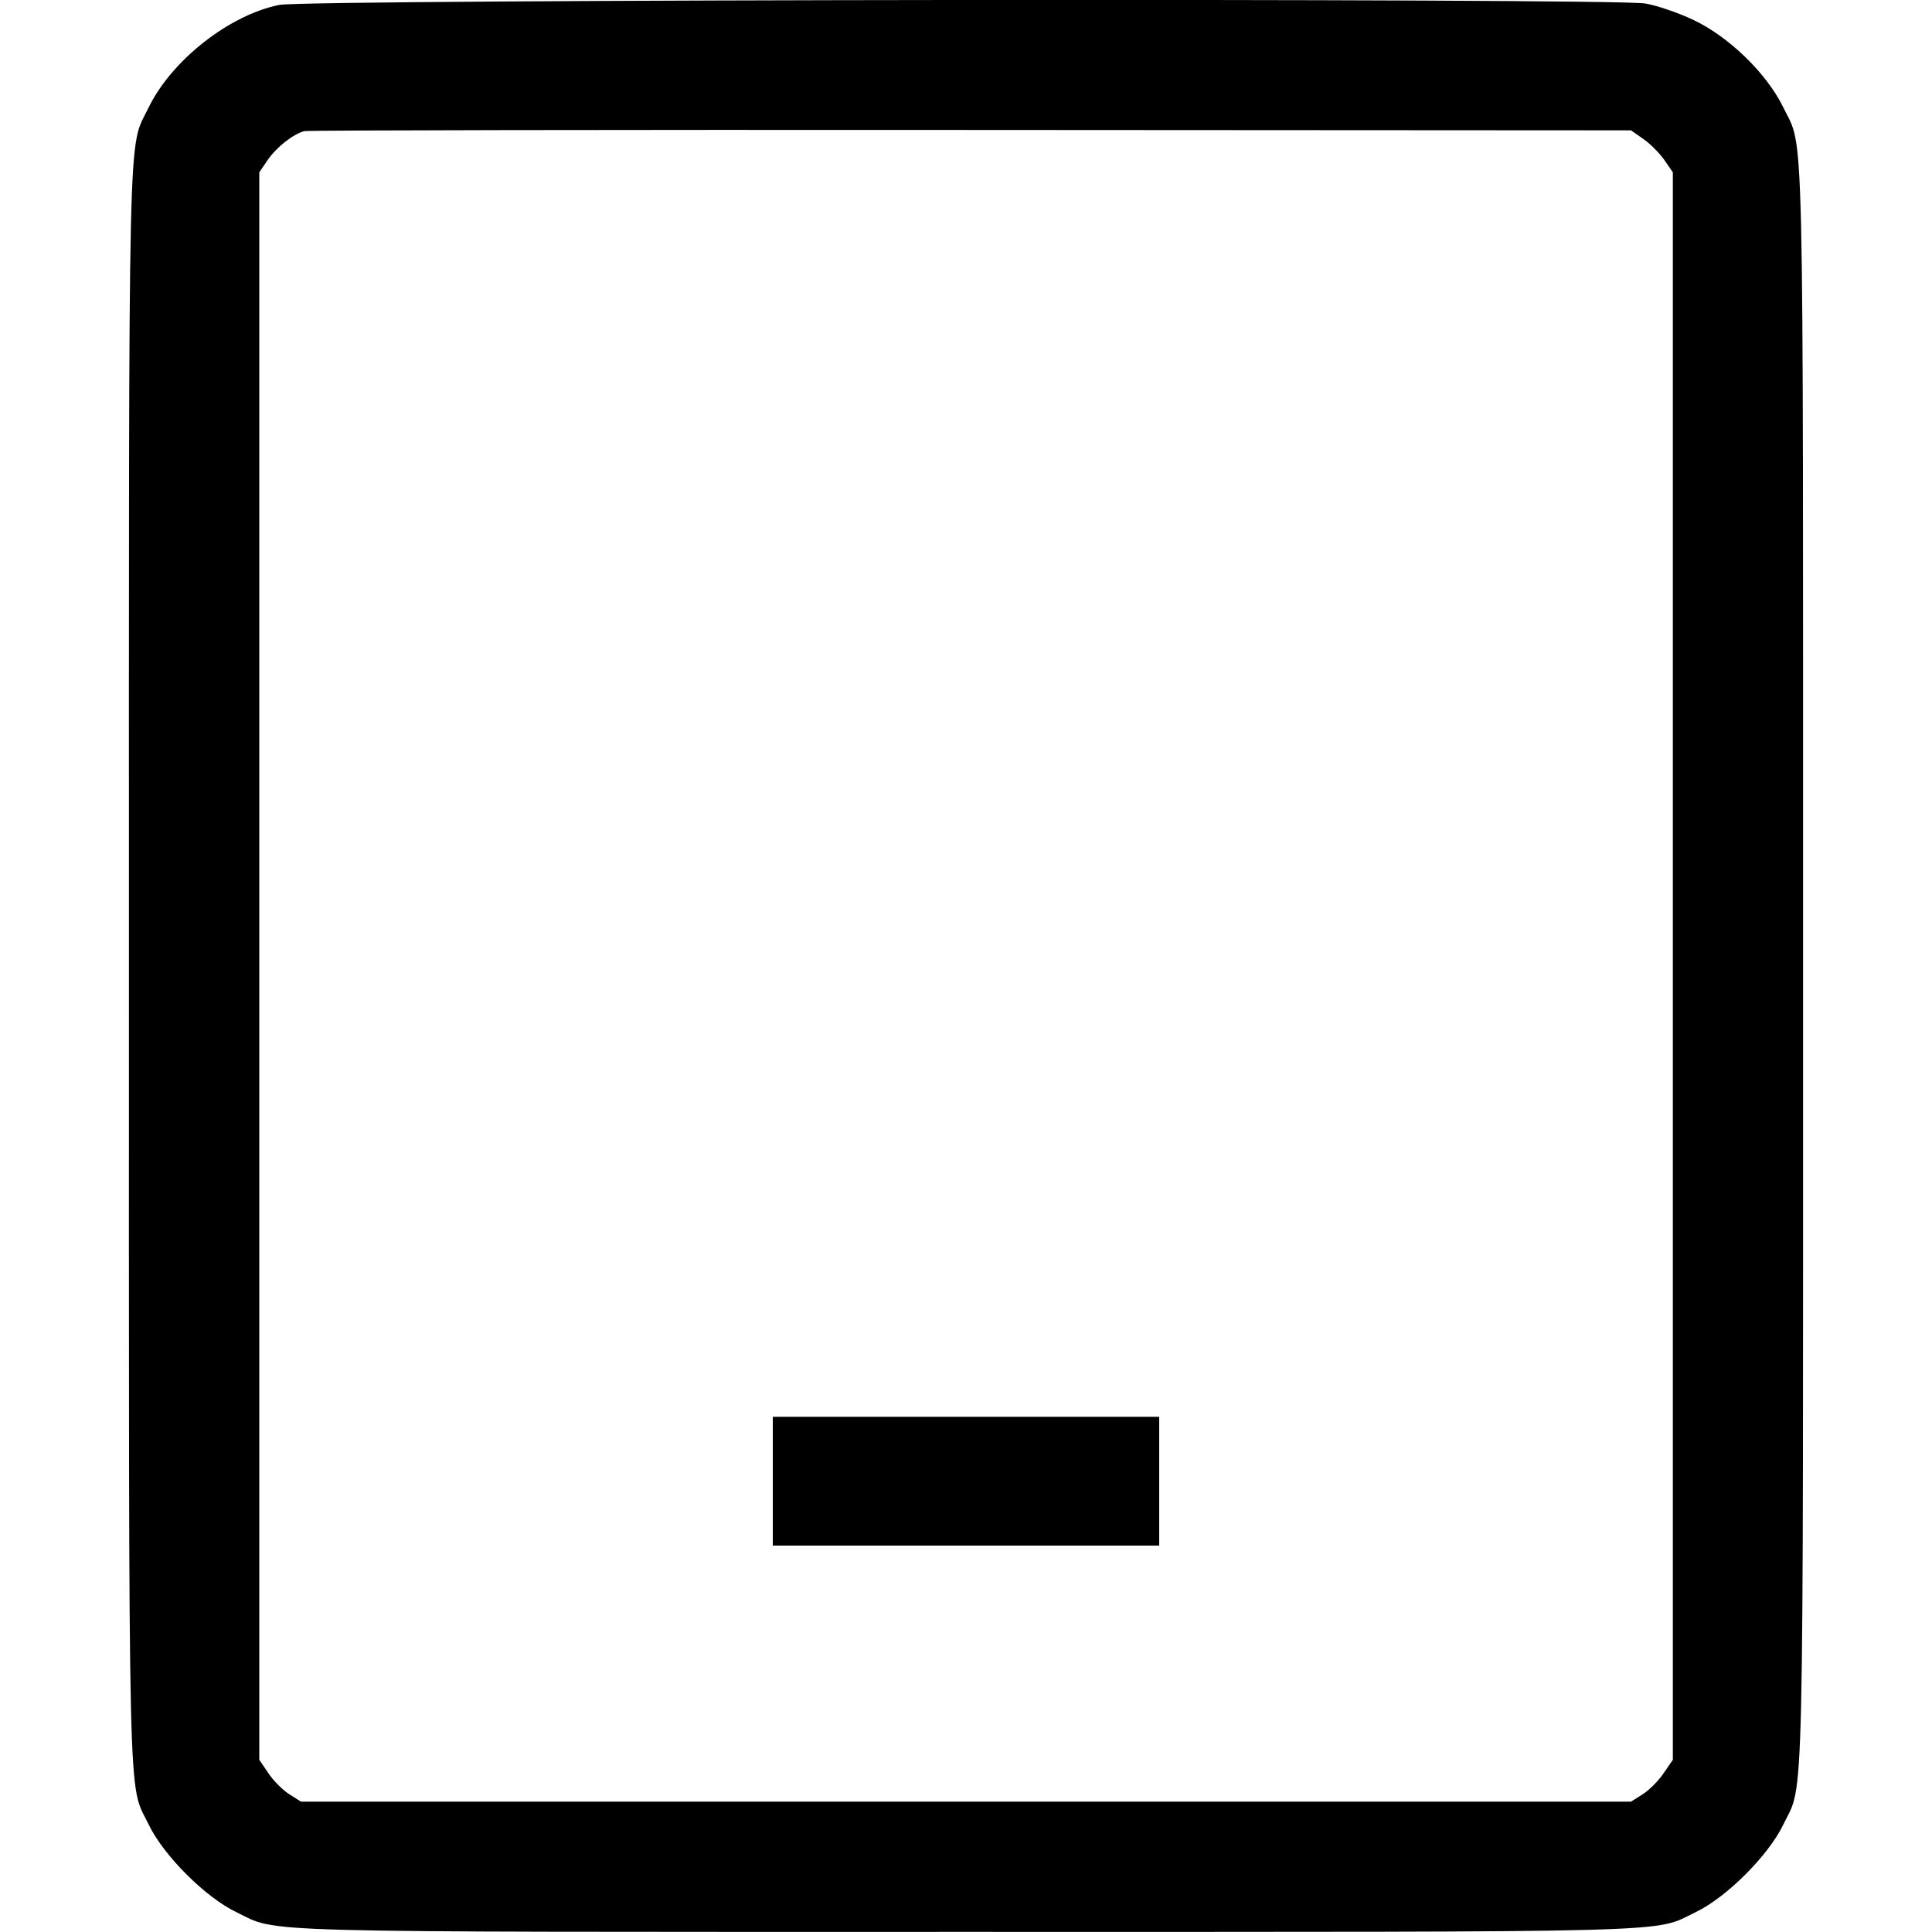 <svg fill="none" viewBox="0 0 15 15" xmlns="http://www.w3.org/2000/svg"><path d="M2.169 0.038 C 1.780 0.116,1.332 0.468,1.154 0.835 C 0.991 1.173,1.001 0.733,1.001 7.500 C 1.001 14.266,0.991 13.826,1.154 14.165 C 1.269 14.405,1.595 14.731,1.835 14.846 C 2.172 15.008,1.832 14.999,7.500 14.999 C 13.168 14.999,12.828 15.008,13.165 14.846 C 13.405 14.731,13.731 14.405,13.846 14.165 C 14.009 13.826,13.999 14.266,13.999 7.500 C 13.999 0.733,14.009 1.173,13.846 0.835 C 13.719 0.573,13.426 0.287,13.150 0.156 C 13.033 0.100,12.864 0.042,12.773 0.027 C 12.510 -0.016,2.392 -0.006,2.169 0.038 M12.759 1.079 C 12.811 1.115,12.885 1.189,12.921 1.241 L 12.988 1.338 12.988 7.500 L 12.988 13.663 12.915 13.769 C 12.876 13.827,12.803 13.900,12.753 13.931 L 12.663 13.988 7.500 13.988 L 2.337 13.988 2.247 13.931 C 2.197 13.900,2.124 13.827,2.085 13.769 L 2.013 13.663 2.013 7.500 L 2.013 1.338 2.079 1.241 C 2.148 1.142,2.277 1.040,2.363 1.018 C 2.390 1.011,4.719 1.007,7.538 1.009 L 12.663 1.012 12.759 1.079 M6.000 11.500 L 6.000 12.000 7.500 12.000 L 9.000 12.000 9.000 11.500 L 9.000 11.000 7.500 11.000 L 6.000 11.000 6.000 11.500 " stroke="none" fill-rule="evenodd" fill="black"></path></svg>